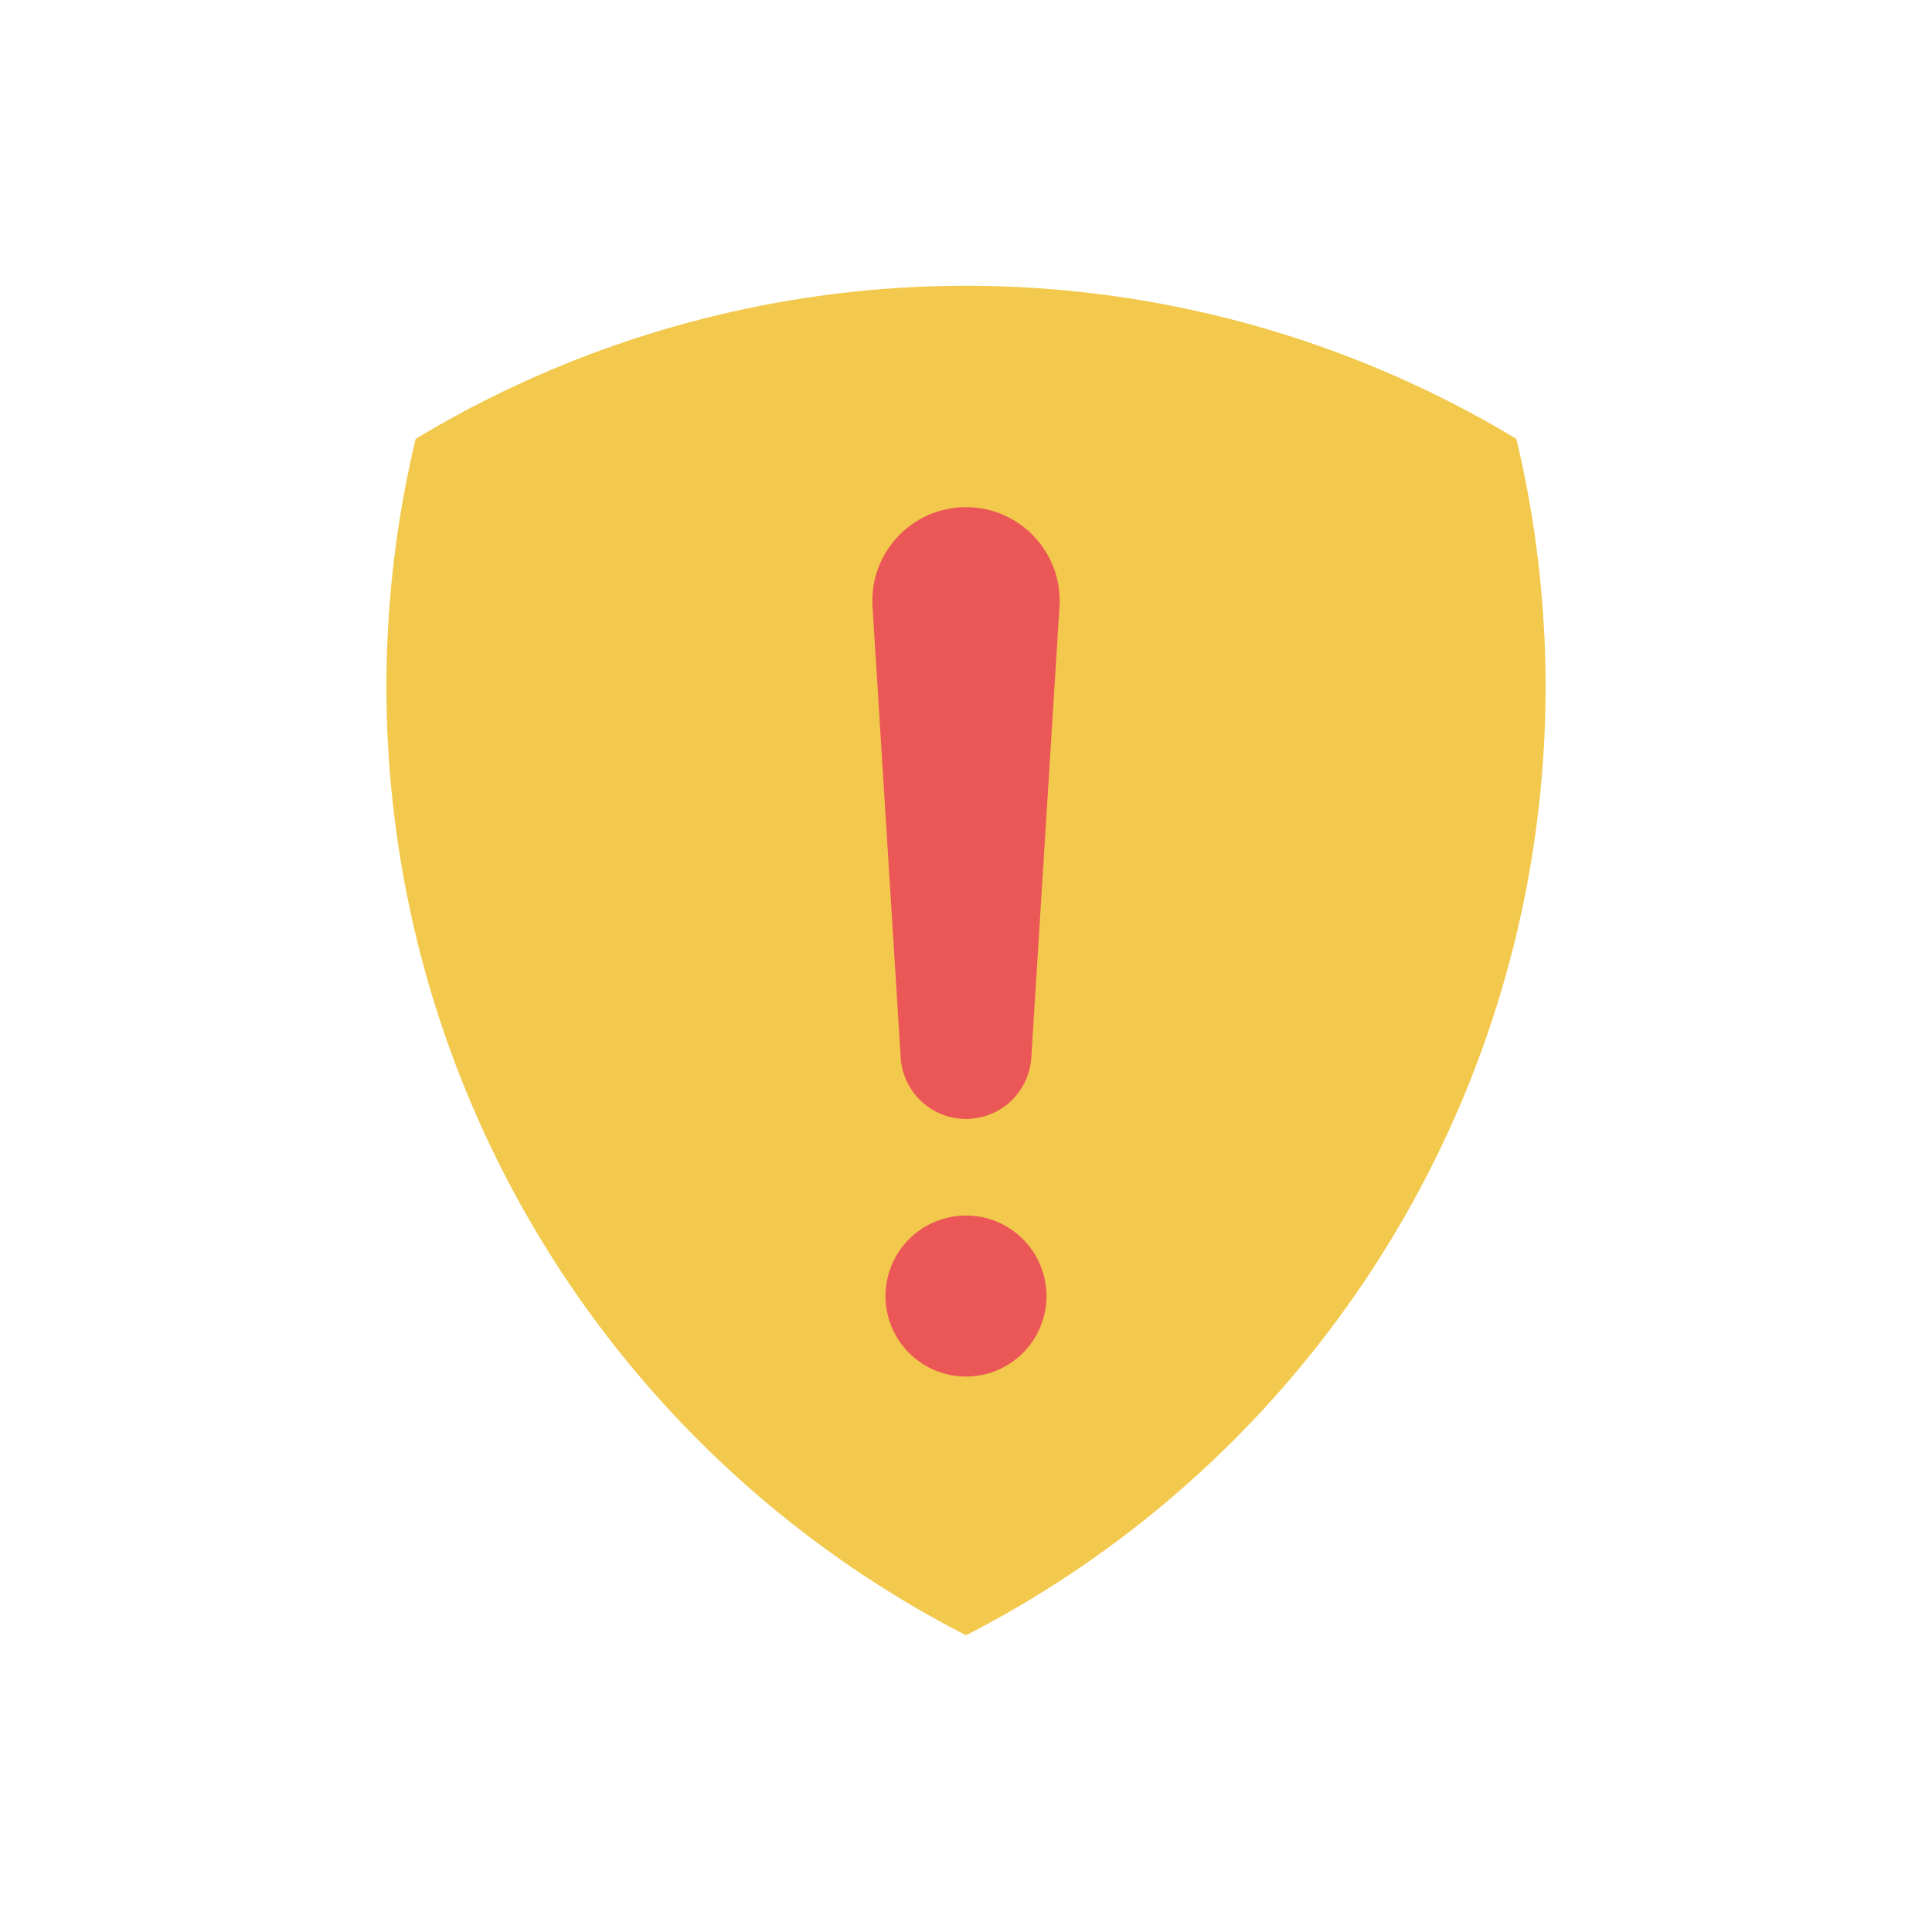 <svg width="80" height="80" viewBox="0 0 80 80" fill="none" xmlns="http://www.w3.org/2000/svg">
  <path fill-rule="evenodd" clip-rule="evenodd" d="M62.789 18.172C64.184 24.006 64.386 30.108 63.329 36.103C61.527 46.322 56.183 55.579 48.234 62.248C45.685 64.387 42.921 66.216 40 67.713C37.078 66.216 34.314 64.387 31.766 62.248C23.817 55.579 18.472 46.322 16.671 36.103C15.613 30.107 15.816 24.006 17.211 18.172C19.636 16.71 22.21 15.476 24.904 14.495C34.655 10.946 45.344 10.946 55.094 14.495C57.789 15.476 60.364 16.71 62.789 18.172Z" fill="#F2C94C" />
  <path fill-rule="evenodd" clip-rule="evenodd" d="M38.125 24.996L39.292 43.668C39.315 44.042 39.625 44.333 40 44.333C40.375 44.333 40.685 44.042 40.708 43.668L41.875 24.996C41.943 23.914 41.084 23 40 23C38.916 23 38.057 23.914 38.125 24.996ZM40 52.333C39.264 52.333 38.667 52.93 38.667 53.667C38.667 54.403 39.264 55 40 55C40.736 55 41.333 54.403 41.333 53.667C41.333 52.93 40.736 52.333 40 52.333Z" fill="#EB5757" />
  <path d="M39.292 43.668L41.288 43.543L39.292 43.668ZM38.125 24.996L40.121 24.871L38.125 24.996ZM40.708 43.668L38.712 43.543H38.712L40.708 43.668ZM41.875 24.996L39.879 24.871L39.879 24.871L41.875 24.996ZM41.288 43.543L40.121 24.871L36.129 25.121L37.296 43.793L41.288 43.543ZM40 42.333C40.681 42.333 41.245 42.863 41.288 43.543L37.296 43.793C37.385 45.221 38.569 46.333 40 46.333V42.333ZM38.712 43.543C38.755 42.863 39.319 42.333 40 42.333V46.333C41.431 46.333 42.615 45.221 42.704 43.793L38.712 43.543ZM39.879 24.871L38.712 43.543L42.704 43.793L43.871 25.121L39.879 24.871ZM40 25C39.93 25 39.875 24.941 39.879 24.871L43.871 25.121C44.011 22.888 42.237 21 40 21V25ZM40.121 24.871C40.125 24.941 40.07 25 40 25V21C37.763 21 35.989 22.888 36.129 25.121L40.121 24.871ZM40.667 53.667C40.667 54.035 40.368 54.333 40 54.333V50.333C38.159 50.333 36.667 51.826 36.667 53.667H40.667ZM40 53C40.368 53 40.667 53.298 40.667 53.667H36.667C36.667 55.508 38.159 57 40 57V53ZM39.333 53.667C39.333 53.298 39.632 53 40 53V57C41.841 57 43.333 55.508 43.333 53.667H39.333ZM40 54.333C39.632 54.333 39.333 54.035 39.333 53.667H43.333C43.333 51.826 41.841 50.333 40 50.333V54.333Z" fill="#EB5757" />
</svg>